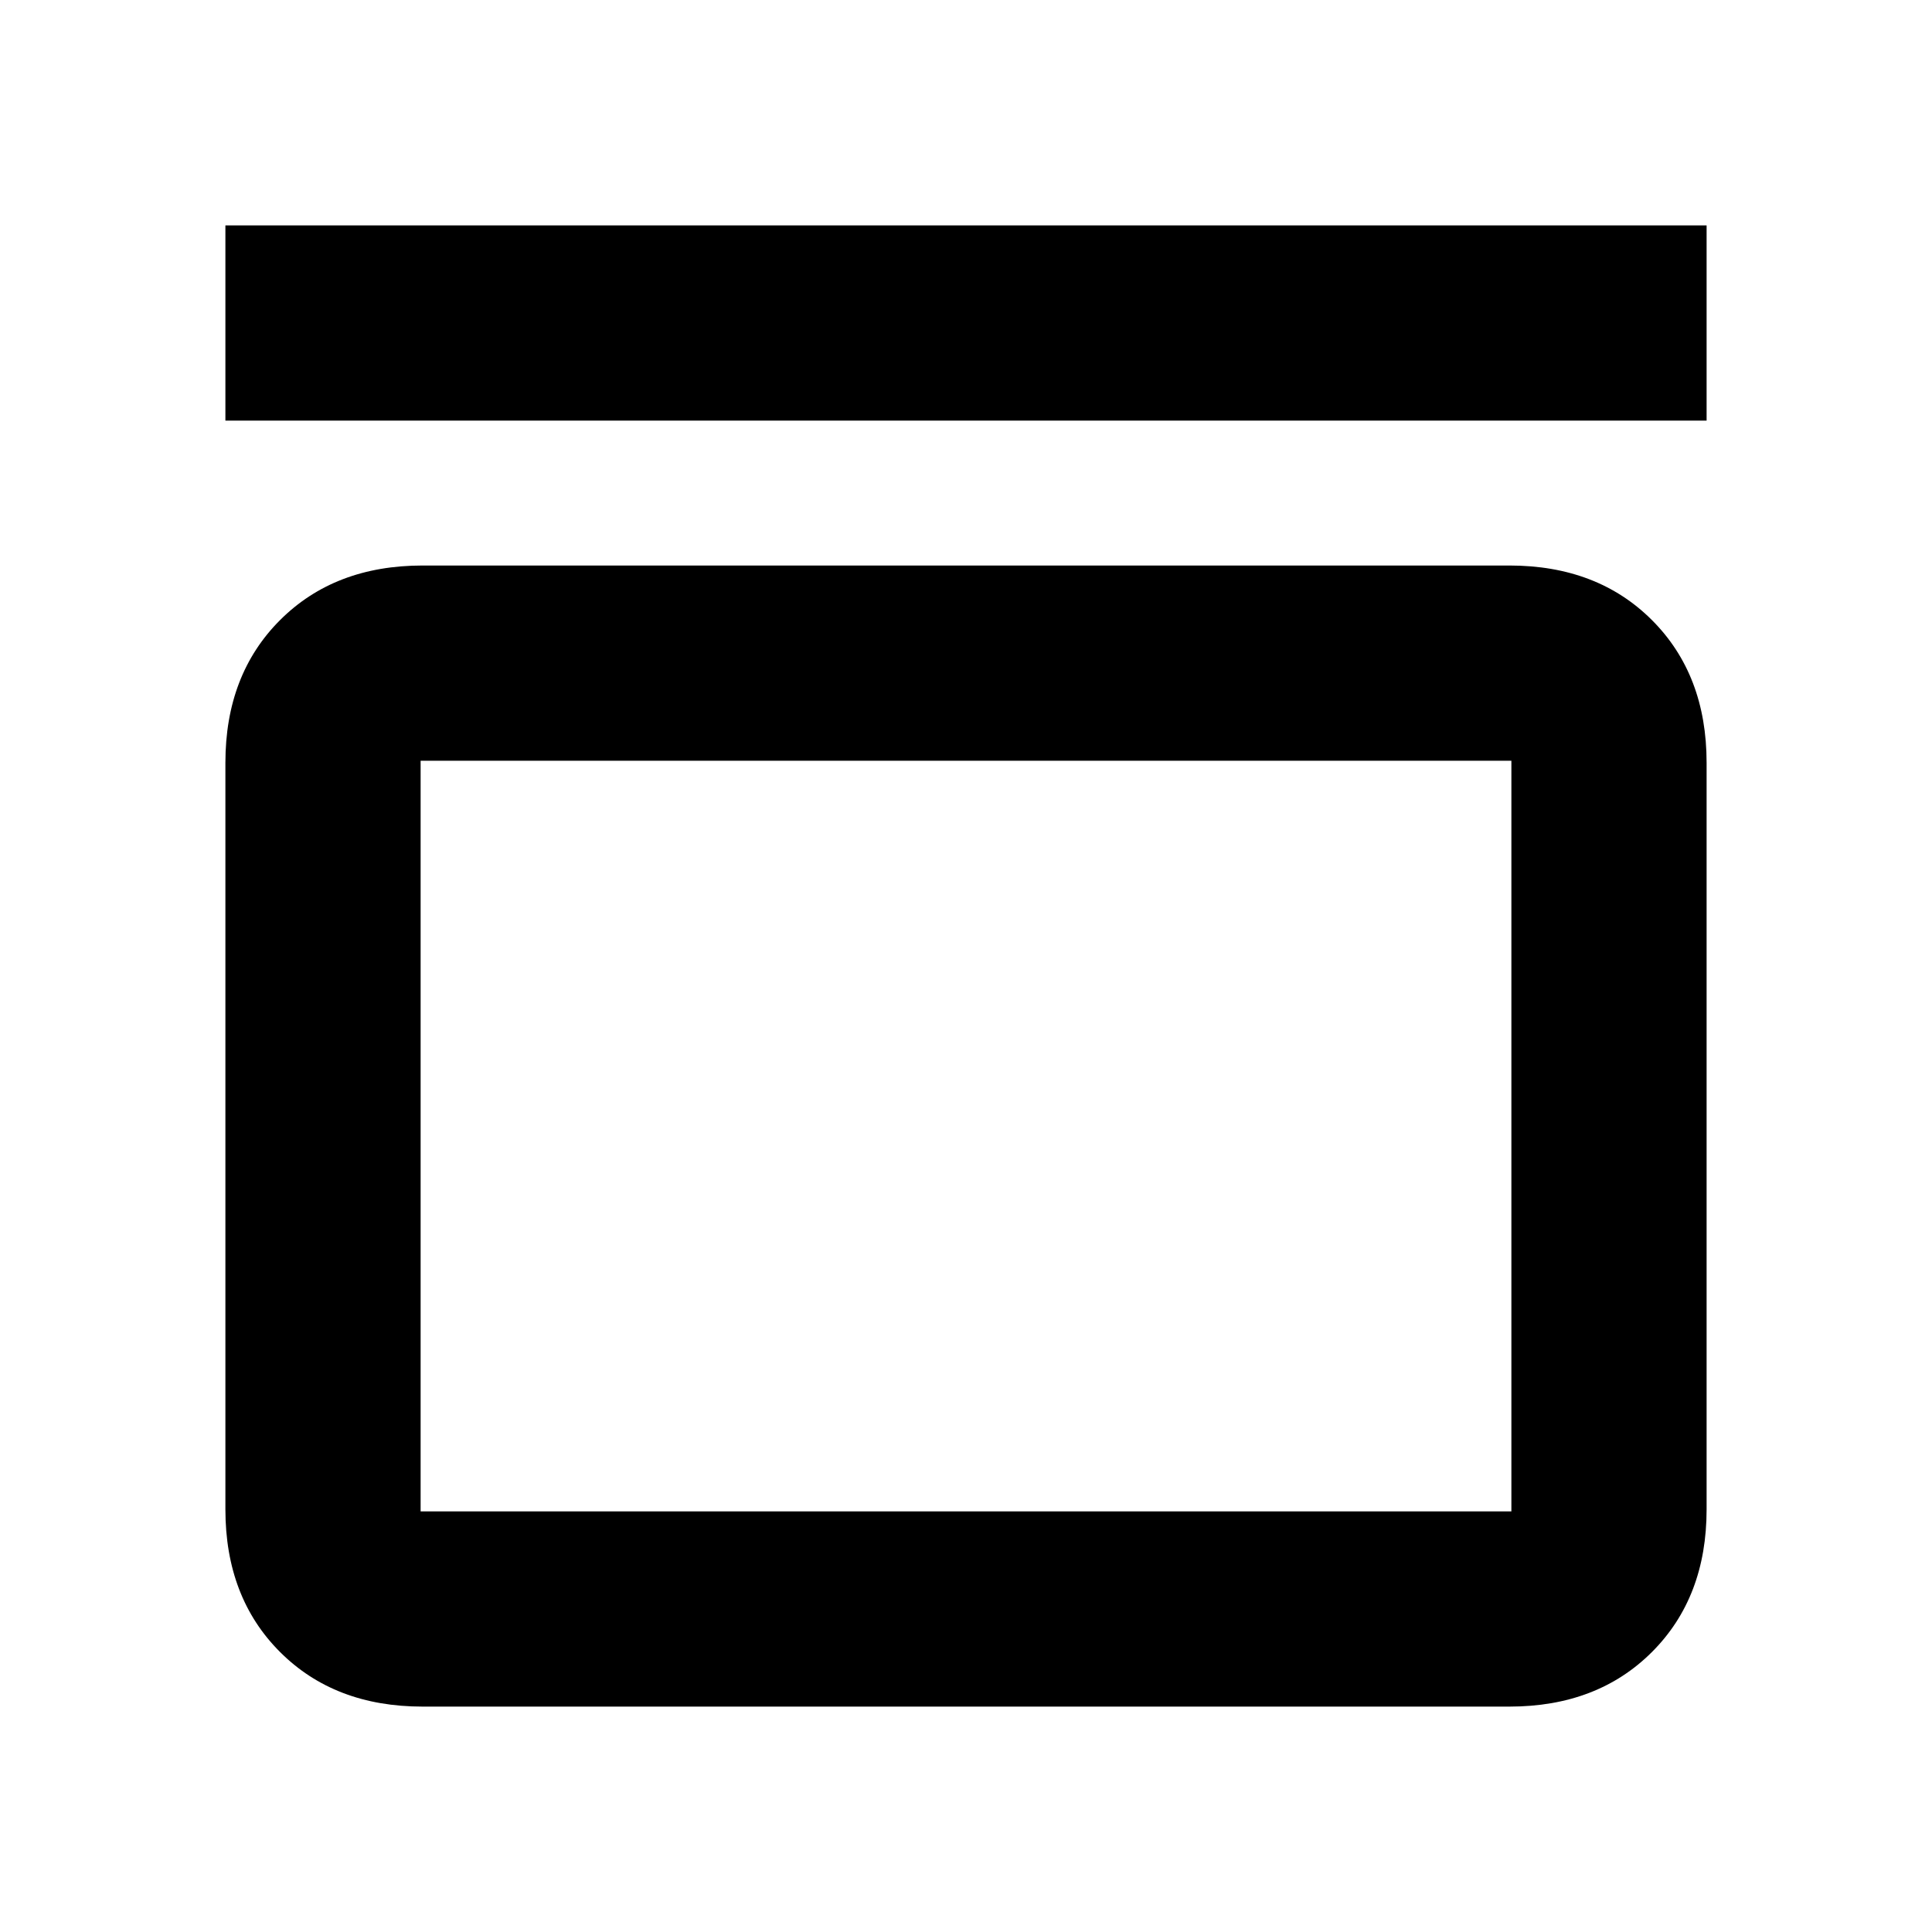 <svg xmlns="http://www.w3.org/2000/svg" height="20" viewBox="0 -960 960 960" width="20"><path d="M112-751v-97h736v97H112Zm638 72q43.72 0 70.86 27.14T848-581v371q0 43.73-27.14 70.86Q793.72-112 750-112H210q-43.73 0-70.86-27.14Q112-166.27 112-210v-371q0-43.72 27.14-70.86Q166.27-679 210-679h540Zm1 97H209v373h542v-373Zm-542 0v373-373Z"/></svg>